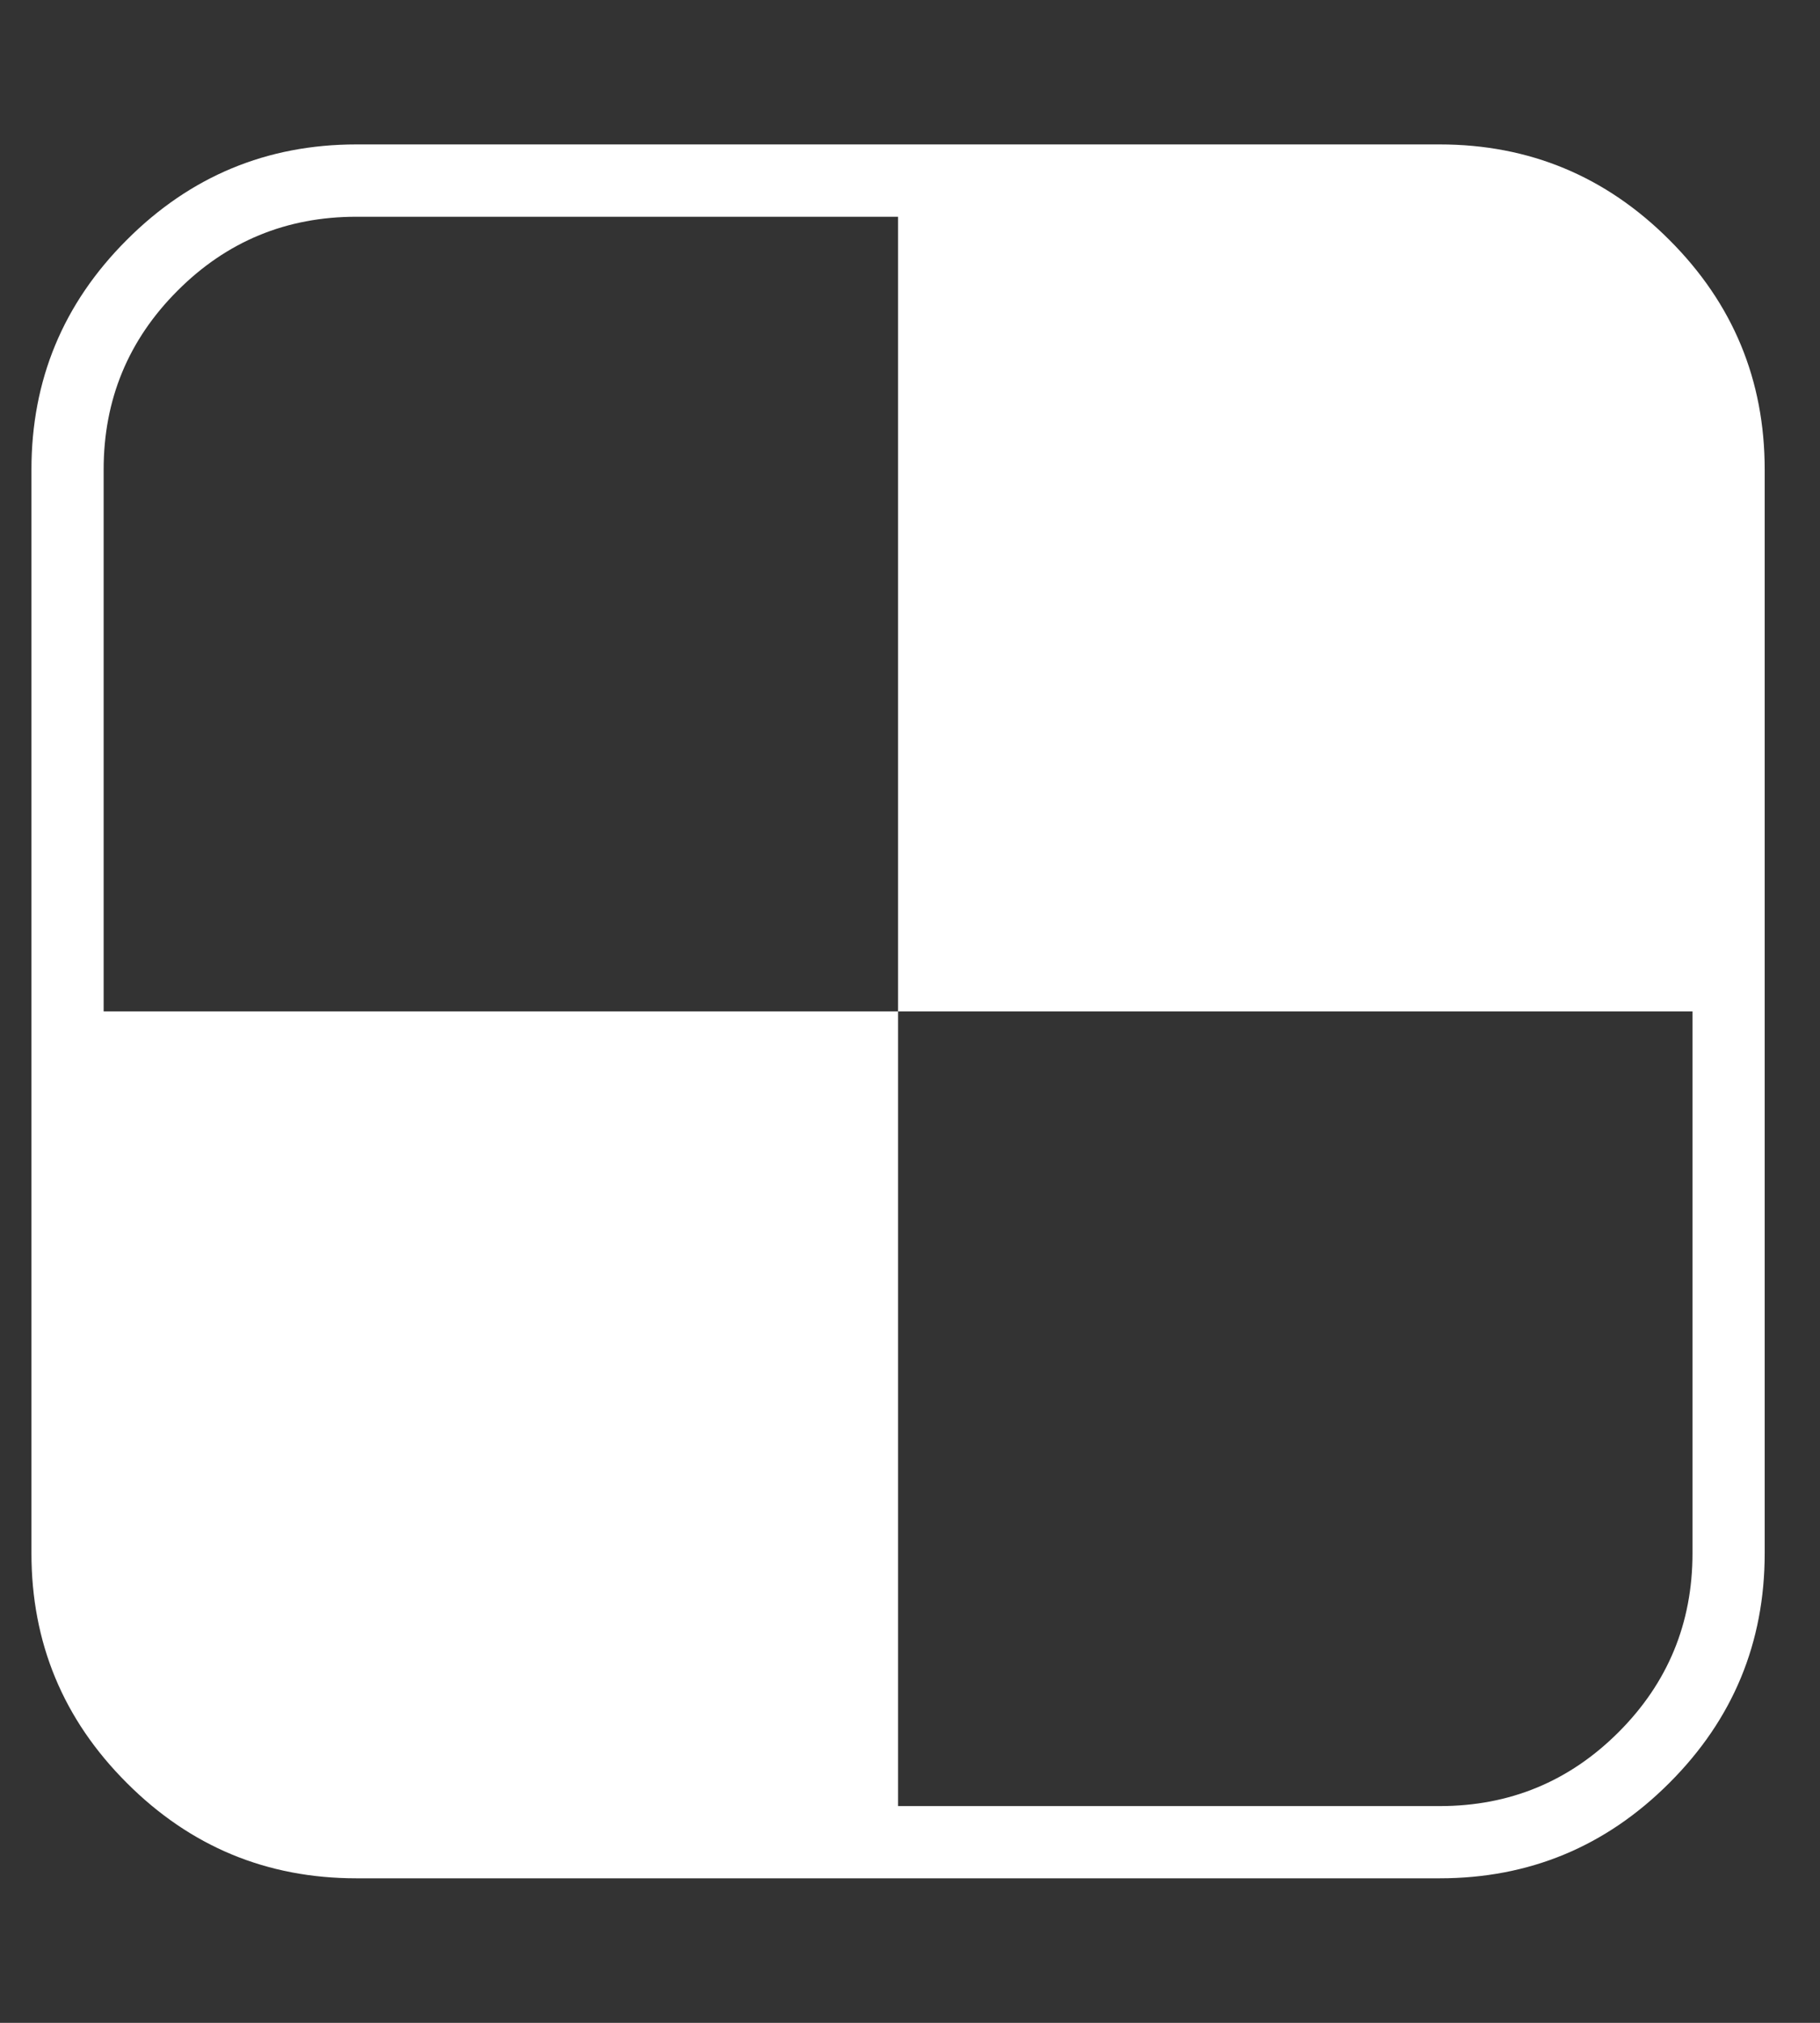 <svg width="18" height="20" viewBox="0 0 18 20" fill="none" xmlns="http://www.w3.org/2000/svg">
<rect x="0" y="0" width="18" height="20" fill="#333333" stroke="none"/>
<g clip-path="url(#clip0_255_2968)">
<path d="M16.739 15.357V10H8.882V2.143H3.525C2.833 2.143 2.243 2.386 1.756 2.874C1.269 3.361 1.025 3.951 1.025 4.643V10H8.882V17.857H14.239C14.931 17.857 15.521 17.613 16.008 17.126C16.495 16.639 16.739 16.049 16.739 15.357ZM17.453 4.643V15.357C17.453 16.242 17.139 17 16.51 17.628C15.882 18.257 15.124 18.571 14.239 18.571H3.525C2.639 18.571 1.882 18.257 1.254 17.628C0.625 17 0.311 16.242 0.311 15.357V4.643C0.311 3.757 0.625 3 1.254 2.372C1.882 1.743 2.639 1.428 3.525 1.428H14.239C15.124 1.428 15.882 1.743 16.51 2.372C17.139 3 17.453 3.757 17.453 4.643Z" fill="#fff"/>
</g>
<defs>
<clipPath id="clip0_255_2968">
<rect width="17.145" height="20" fill="white" transform="matrix(1 0 0 -1 0.31 20)"/>
</clipPath>
</defs>
</svg>
